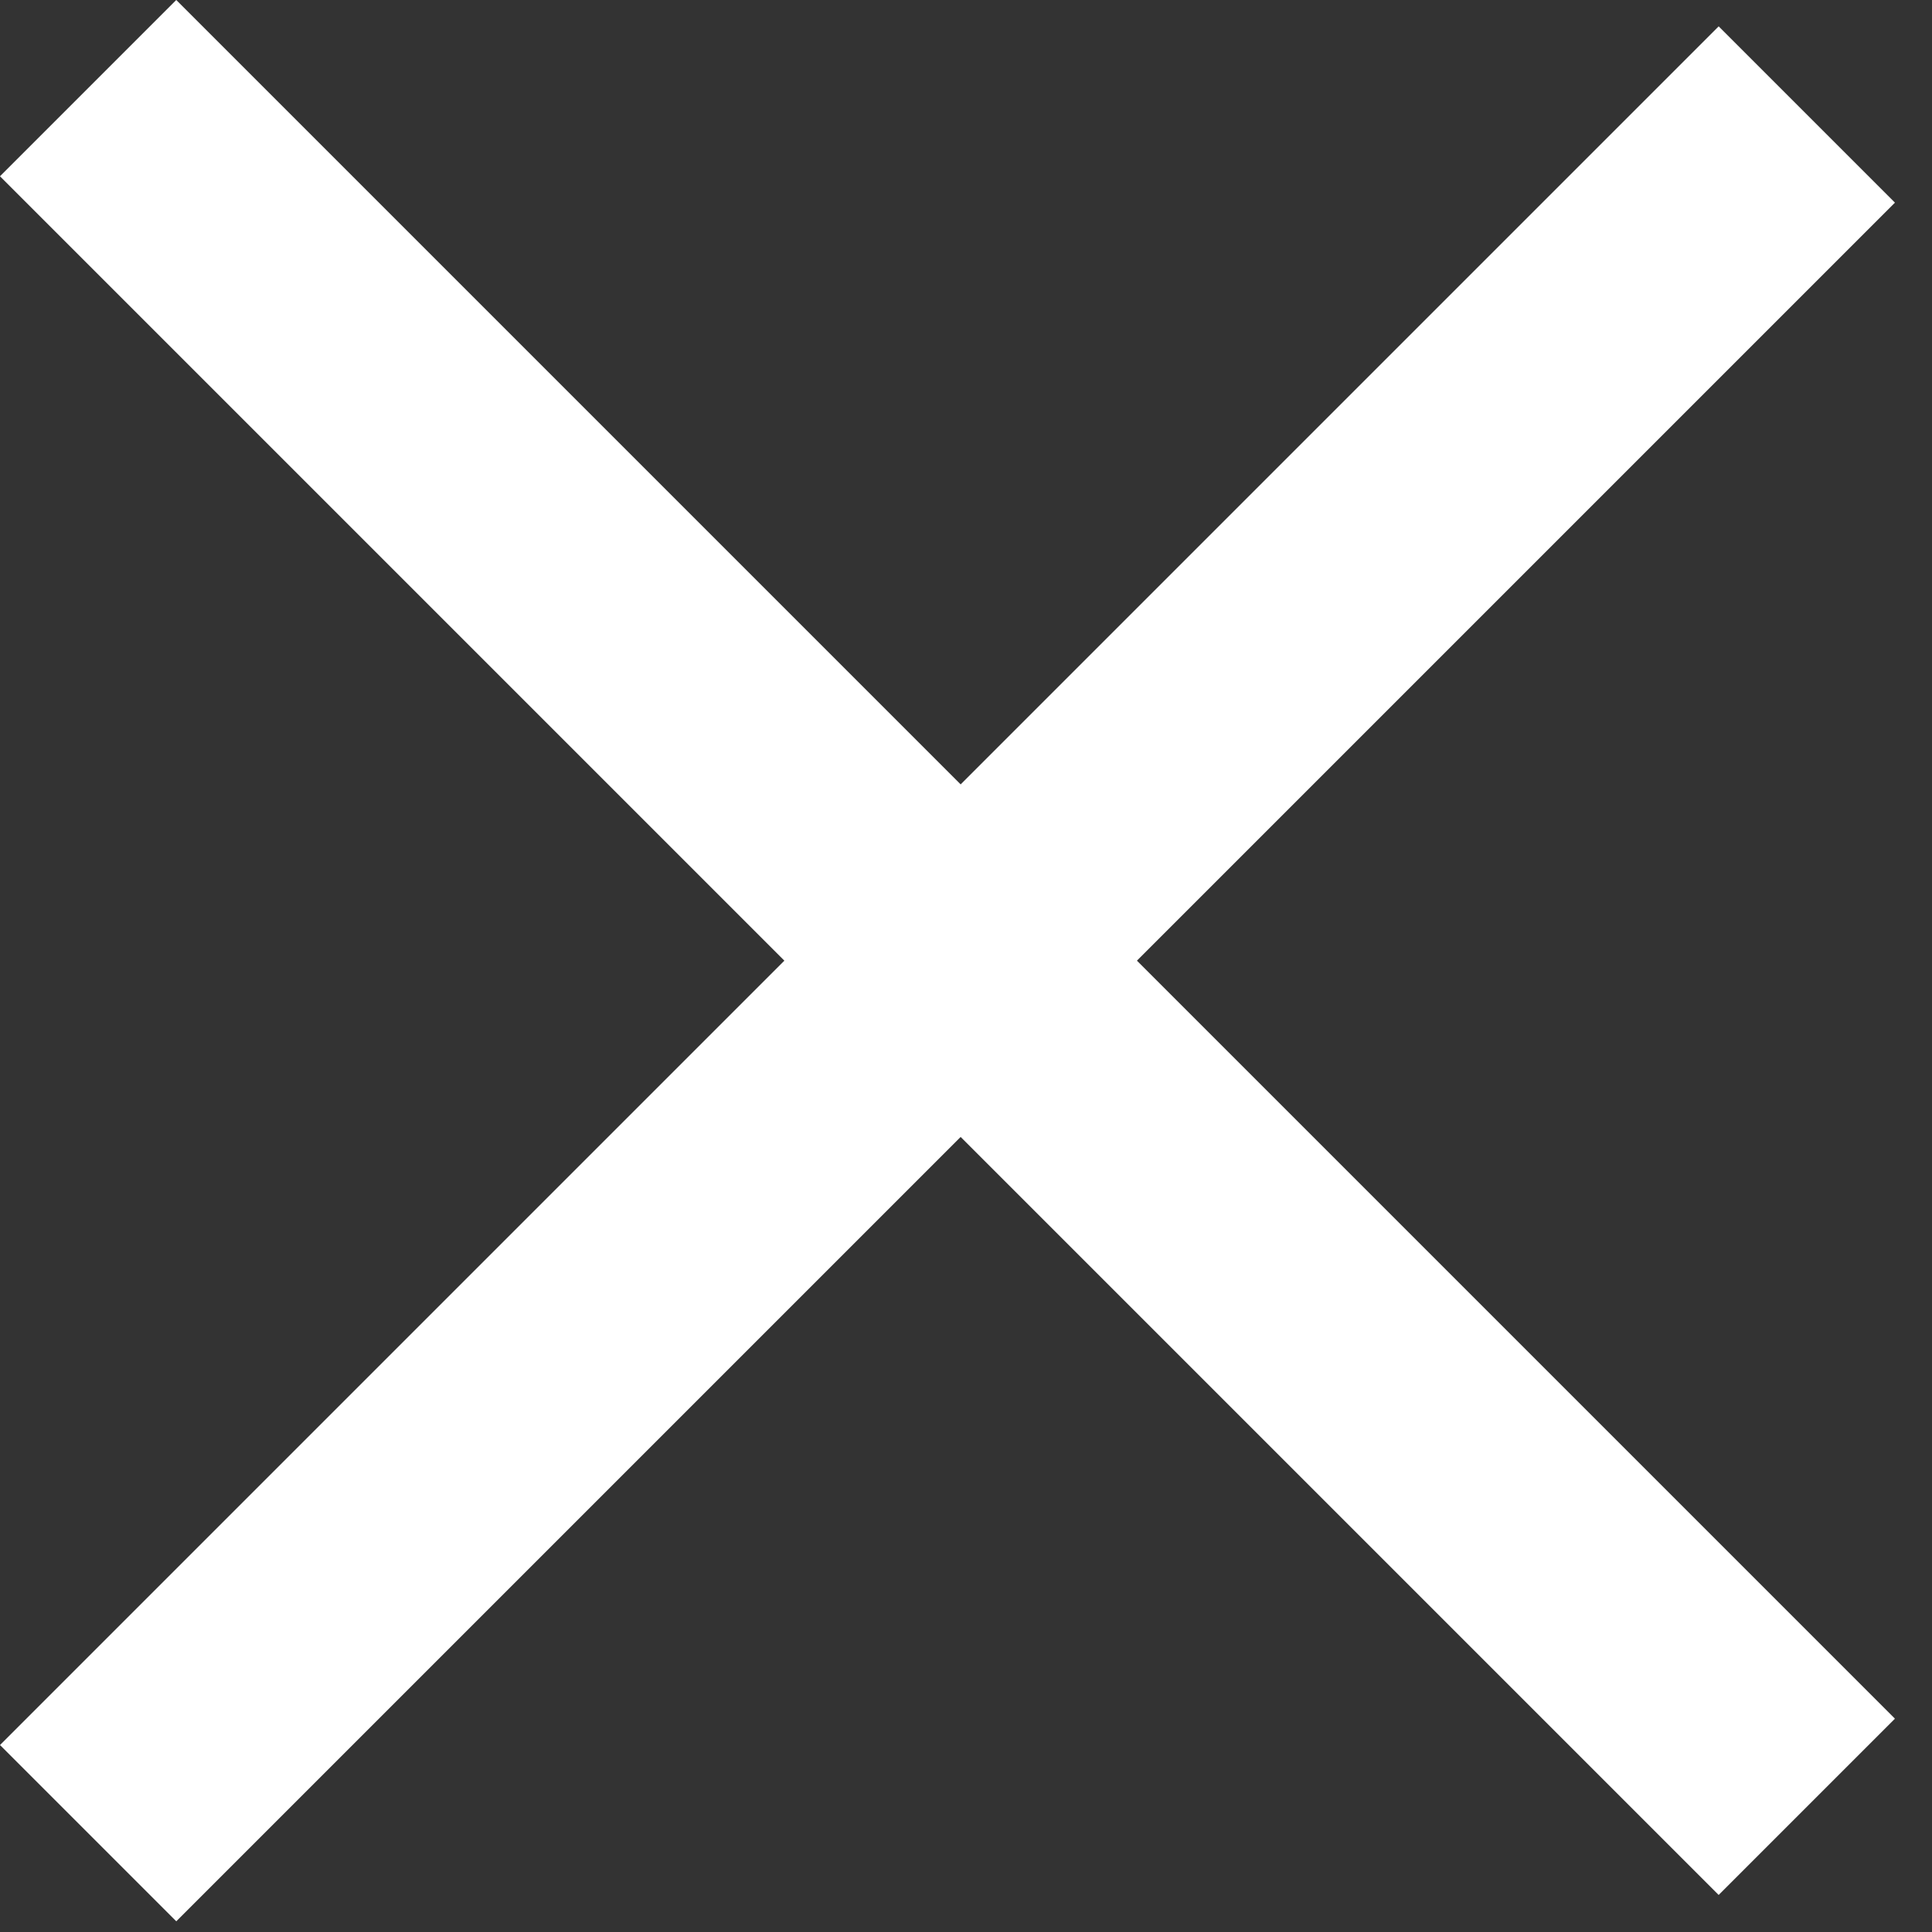 <svg width="31" height="31" viewBox="0 0 31 31" fill="none" xmlns="http://www.w3.org/2000/svg">
<rect x="0" y="0" width="31" height="31" fill="#333333" stroke="none"/>
<rect y="28" width="39" height="4" transform="rotate(-45 0 28)" fill="white"/>
<rect x="2.828" width="39" height="4" transform="rotate(45 2.828 0)" fill="white"/>
</svg>
